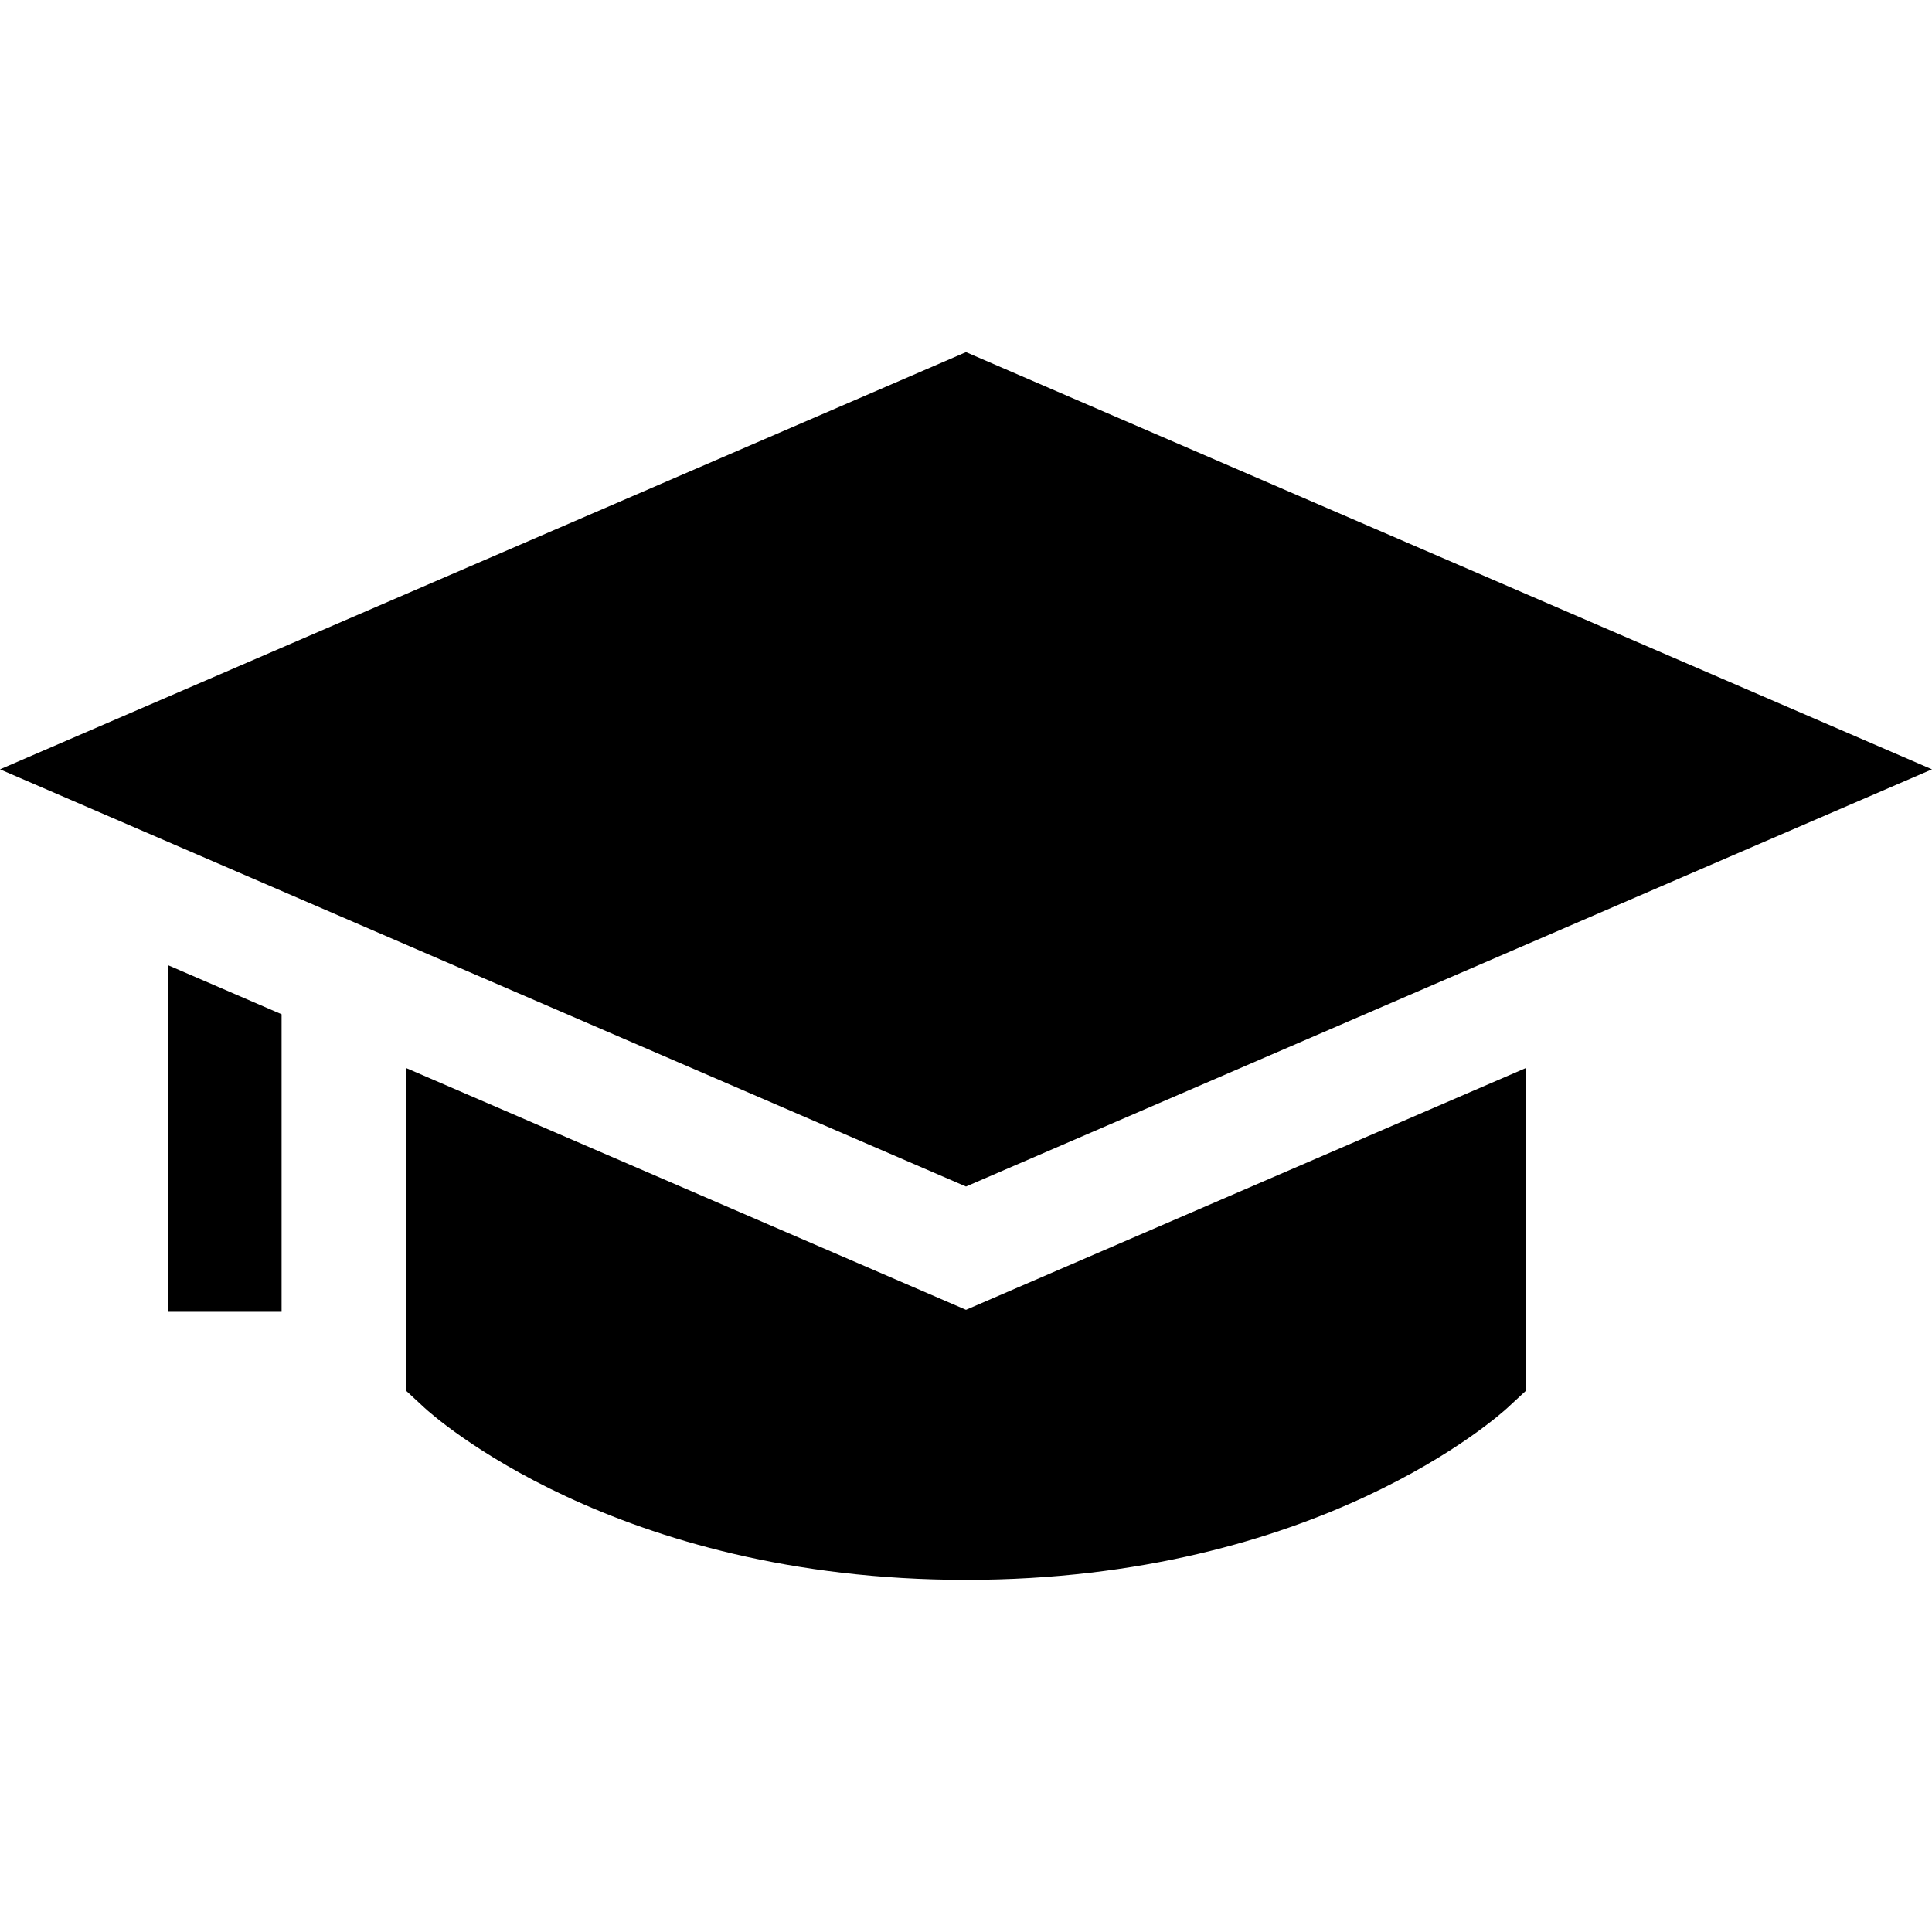 <?xml version="1.0" encoding="iso-8859-1"?>
<!-- Generator: Adobe Illustrator 21.0.0, SVG Export Plug-In . SVG Version: 6.00 Build 0)  -->
<svg xmlns="http://www.w3.org/2000/svg" xmlns:xlink="http://www.w3.org/1999/xlink" version="1.1" id="Capa_1" x="0px" y="0px" viewBox="0 0 512.064 512.064" style="enable-background:new 0 0 512.064 512.064;" xml:space="preserve" width="512" height="512">
<g>
	<polygon points="512.064,203.907 256.032,93.333 0,203.907 256.032,314.481  "/>
	<path d="M256.032,347.159l-148.348-64.068v85.562l4.807,4.453c2.011,1.862,50.328,45.625,143.542,45.625   c93.213,0,141.53-43.763,143.541-45.626l4.807-4.452v-85.562L256.032,347.159z"/>
	<polygon points="44.632,255.861 44.632,347.684 74.632,347.684 74.632,268.817  "/>
</g>















</svg>
